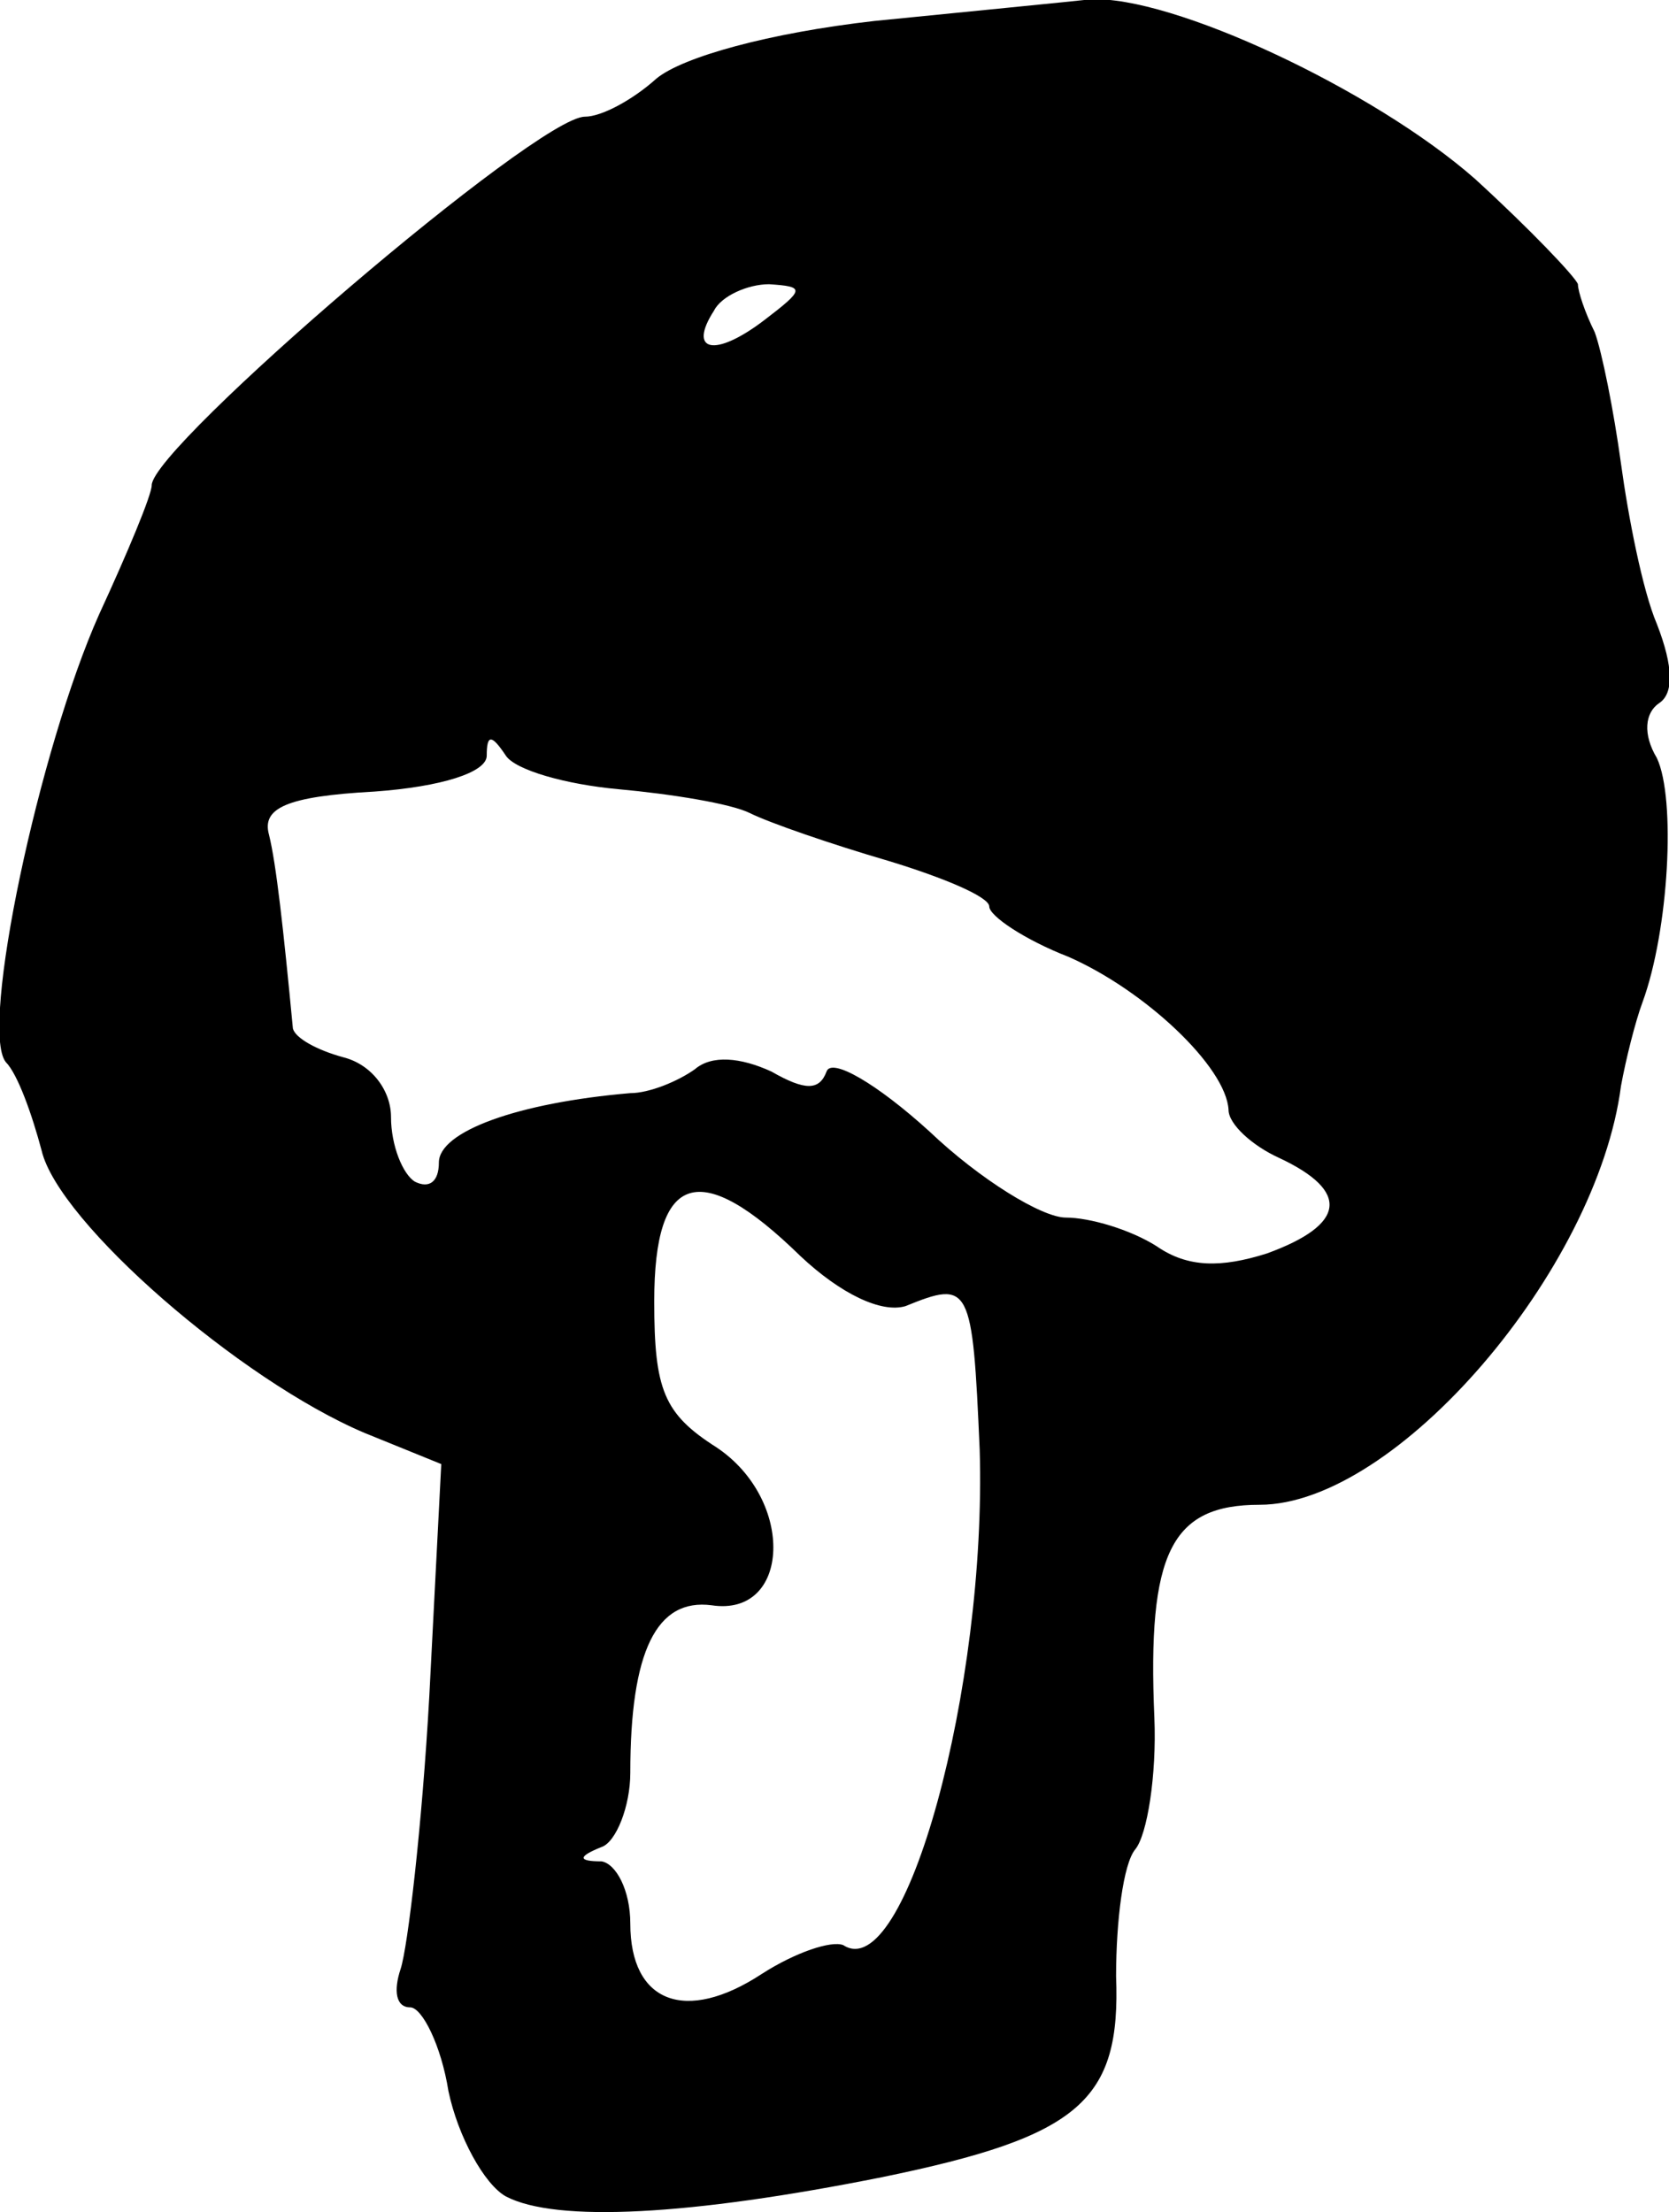 <svg height="92.44pt" preserveAspectRatio="xMidYMid meet" viewBox="0 0 69.746 92.44" width="69.746pt" xmlns="http://www.w3.org/2000/svg"><path d="m592 1130c-44-5-80-15-91-24-10-9-23-16-30-16-20 0-181-138-181-154 0-4-10-28-22-54-25-56-50-173-39-187 5-5 11-22 15-37 7-30 83-96 135-118l32-13-5-97c-3-54-9-105-12-114s-2-16 4-16c5 0 13-16 16-35 4-19 15-39 24-44 21-11 77-8 157 8 83 17 100 32 98 84 0 23 3 47 8 53s9 31 8 55c-3 69 7 89 44 89 57 0 141 98 151 175 2 11 6 27 9 35 11 30 14 85 6 102-6 10-5 19 1 23s6 15-1 33c-6 14-12 45-15 67s-8 47-11 55c-4 8-7 17-7 20-1 3-20 23-43 44-42 37-127 77-161 75-9-1-50-5-90-9zm-46-125c-21-16-32-13-21 4 3 6 14 11 23 11 15-1 15-2-2-15zm-61-196c22-2 47-6 55-10s34-13 58-20c23-7 42-15 42-19s15-14 33-21c32-14 66-46 67-64 0-6 10-15 21-20 30-14 28-28-5-40-19-6-33-6-46 3-11 7-28 12-38 12s-36 16-57 36c-22 20-41 31-43 25-3-8-9-8-23 0-13 6-25 7-32 1-7-5-19-10-27-10-47-4-80-16-80-29 0-8-4-11-10-8-5 3-10 15-10 27 0 11-8 22-20 25-11 3-20 8-21 12-4 42-7 69-10 81-3 11 7 16 44 18 28 2 47 8 47 15 0 9 2 9 8 0 4-6 25-12 47-14zm76-195c17-16 34-24 44-21 27 11 28 9 31-60 3-99-31-224-57-207-5 2-20-3-34-12-32-21-55-12-55 21 0 14-6 25-12 26-10 0-10 2 0 6 6 2 12 17 12 31 0 51 11 73 34 70 33-5 35 44 2 66-22 14-26 24-26 61 0 54 19 60 61 19z" transform="matrix(.1 0 0 -.1 -22.66 113.876)"/></svg>
